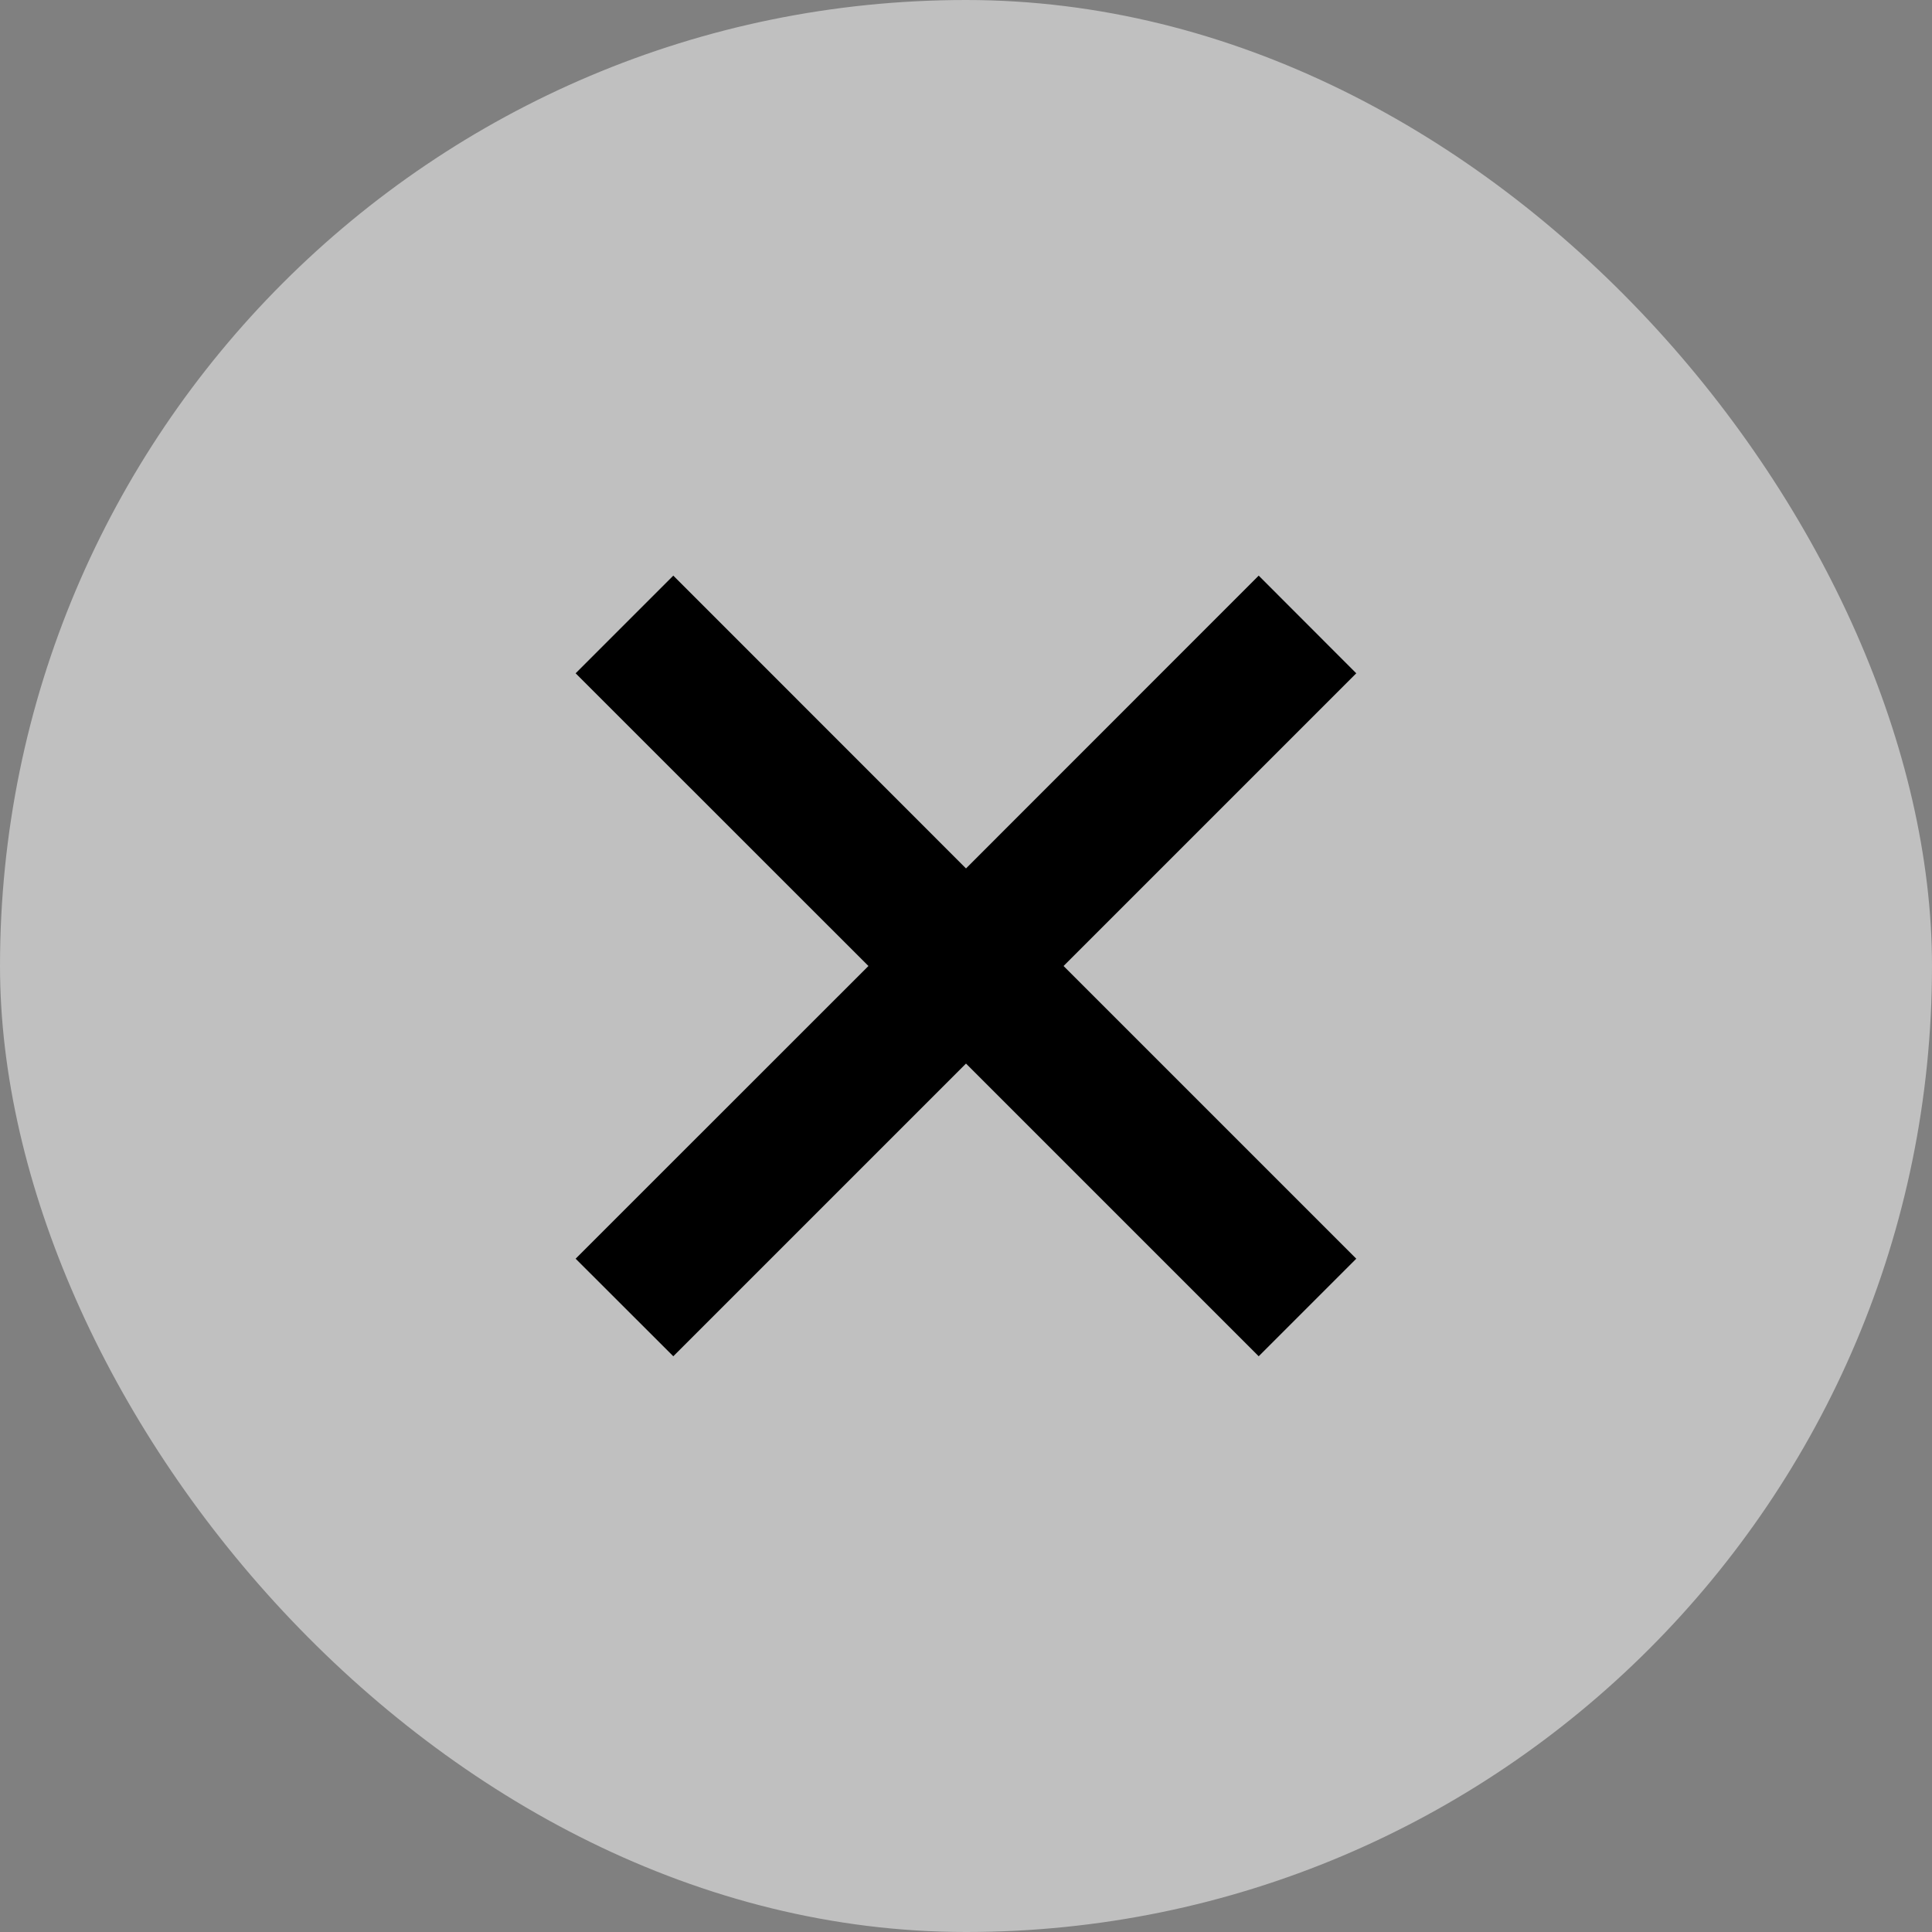 <svg width="18" height="18" viewBox="0 0 18 18" fill="none" xmlns="http://www.w3.org/2000/svg">
<rect x="0" y="0" width="18" height="18" fill="#808080" stroke="none"/>
<rect opacity="0.5" width="18" height="18" rx="9" fill="white"/>
<path d="M11.727 12.636L9 9.909L6.273 12.636L5.363 11.727L8.091 9L5.363 6.273L6.273 5.363L9 8.091L11.727 5.363L12.636 6.273L9.909 9L12.636 11.727L11.727 12.636Z" fill="black"/>
</svg>
